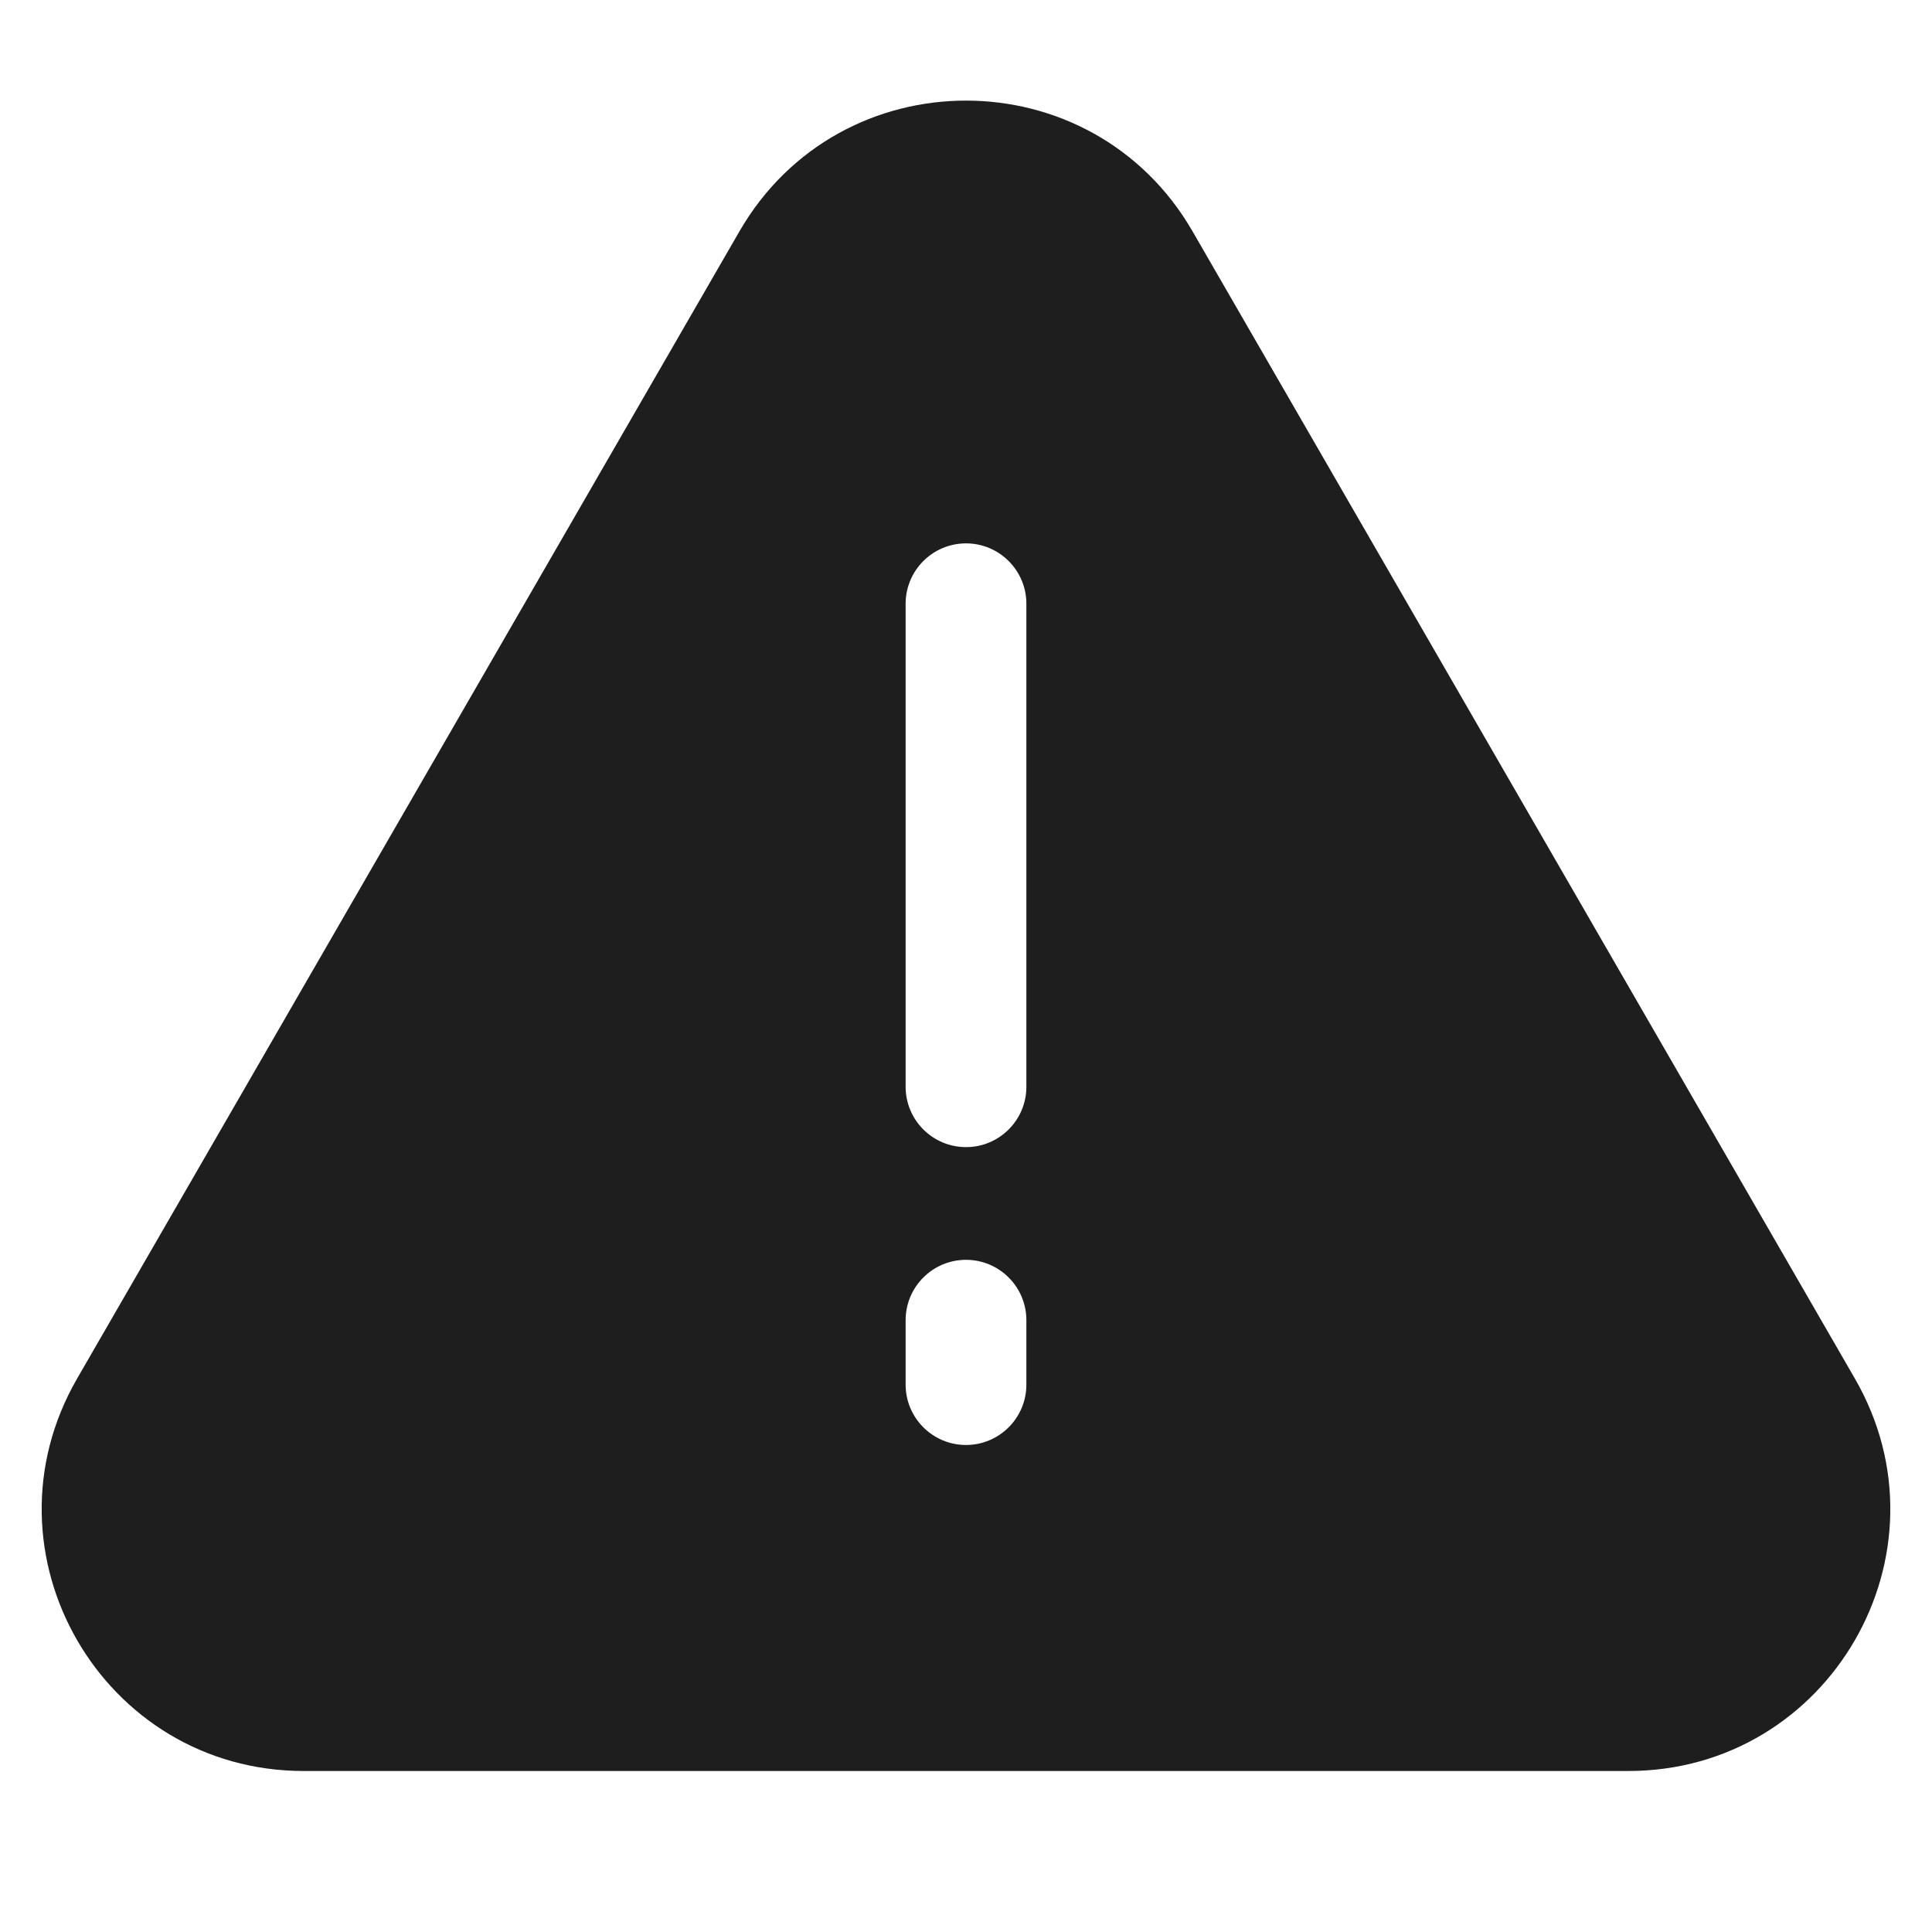 <svg width="24" height="24" viewBox="0 0 24 24" fill="none" xmlns="http://www.w3.org/2000/svg">
<path fill-rule="evenodd" clip-rule="evenodd" d="M9.185 2.875C10.436 0.708 13.564 0.708 14.815 2.875L23.042 17.125C24.293 19.292 22.729 22 20.227 22H3.773C1.271 22 -0.293 19.292 0.958 17.125L9.185 2.875ZM11.25 17.2C11.25 17.614 11.586 17.95 12 17.95C12.414 17.95 12.75 17.614 12.75 17.2V16.4C12.75 15.986 12.414 15.65 12 15.65C11.586 15.65 11.25 15.986 11.25 16.4V17.2ZM11.25 13.5C11.25 13.914 11.586 14.25 12 14.25C12.414 14.25 12.75 13.914 12.75 13.5V7.5C12.75 7.086 12.414 6.75 12 6.75C11.586 6.75 11.25 7.086 11.25 7.5V13.5Z" fill="#1F1E1E"/>
</svg>
